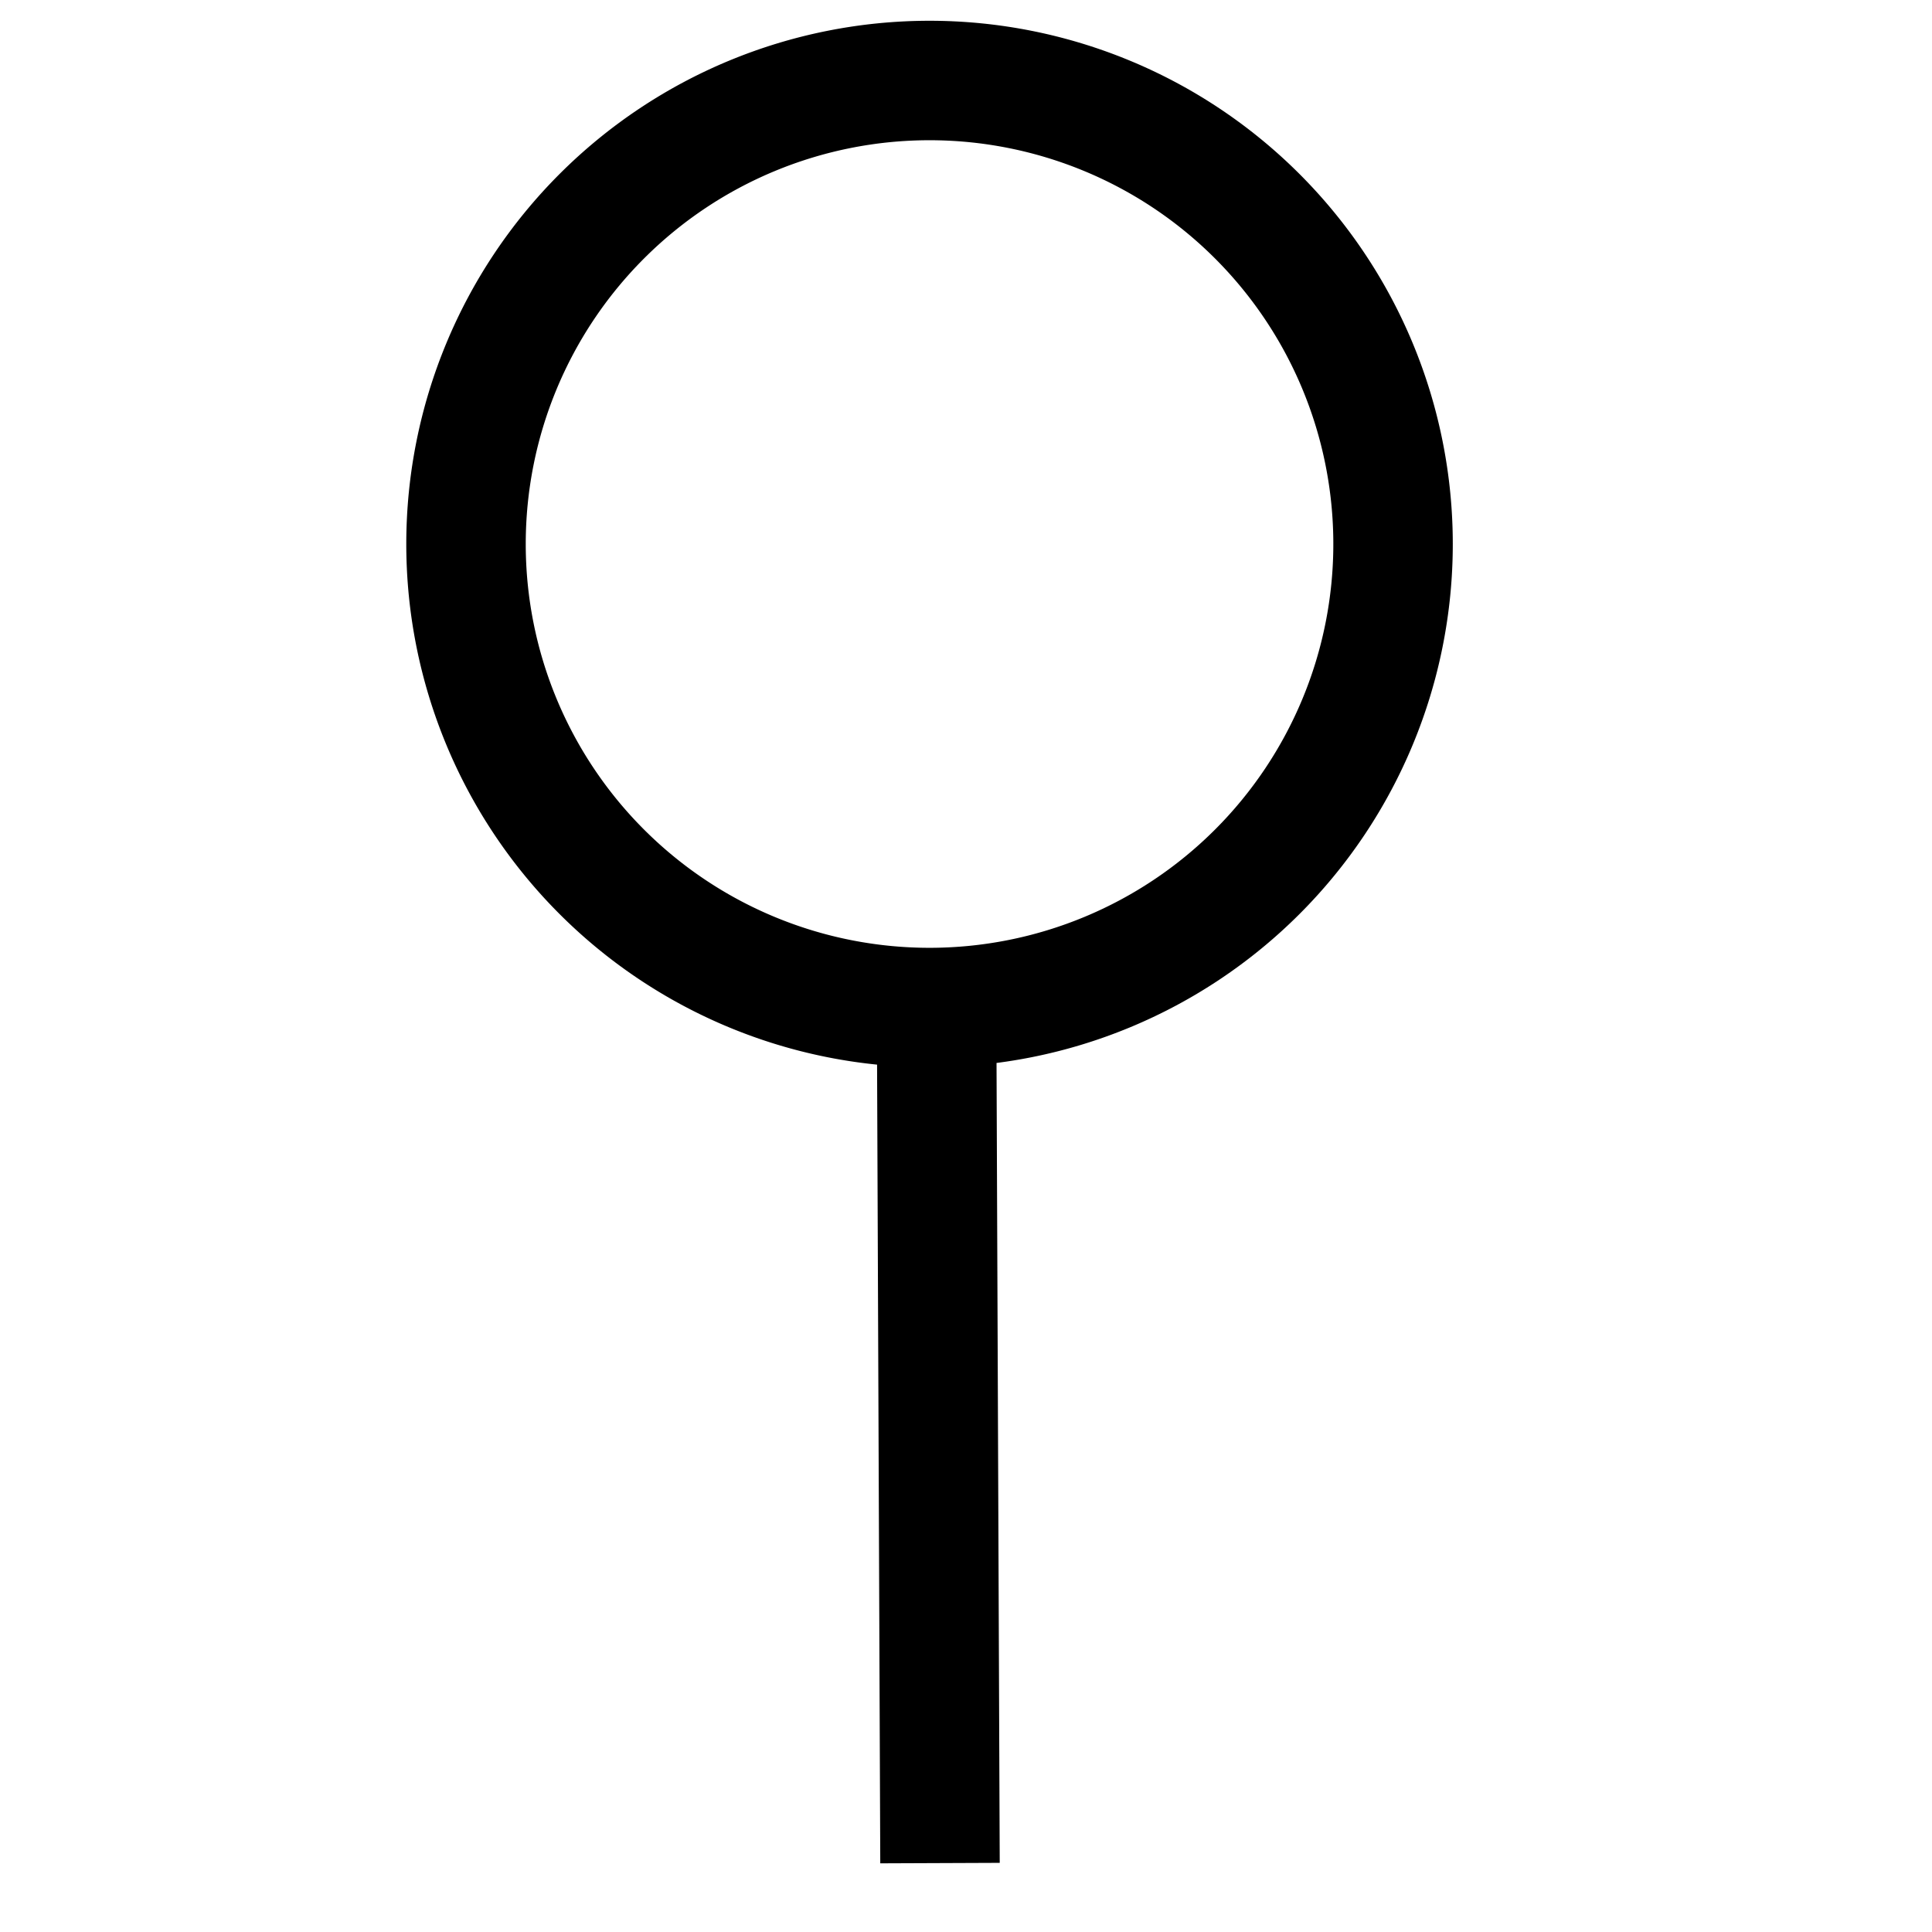 <?xml version="1.0" encoding="UTF-8"?>
<svg viewBox="0 0 24 24" version="1.1" xmlns="http://www.w3.org/2000/svg" xmlns:cc="http://creativecommons.org/ns#" xmlns:dc="http://purl.org/dc/elements/1.1/" xmlns:rdf="http://www.w3.org/1999/02/22-rdf-syntax-ns#">
 <path d="m17.305 6.758a5.758 5.758 0 0 1 -5.758 5.758 5.758 5.758 0 0 1 -5.758 -5.758 5.758 5.758 0 0 1 5.758 -5.758 5.758 5.758 0 0 1 5.758 5.758zm-5.628 16.386-.045-11.249" style="fill:none;stroke-miterlimit:10;stroke-width:1.484;stroke:#000000"/>
</svg>
